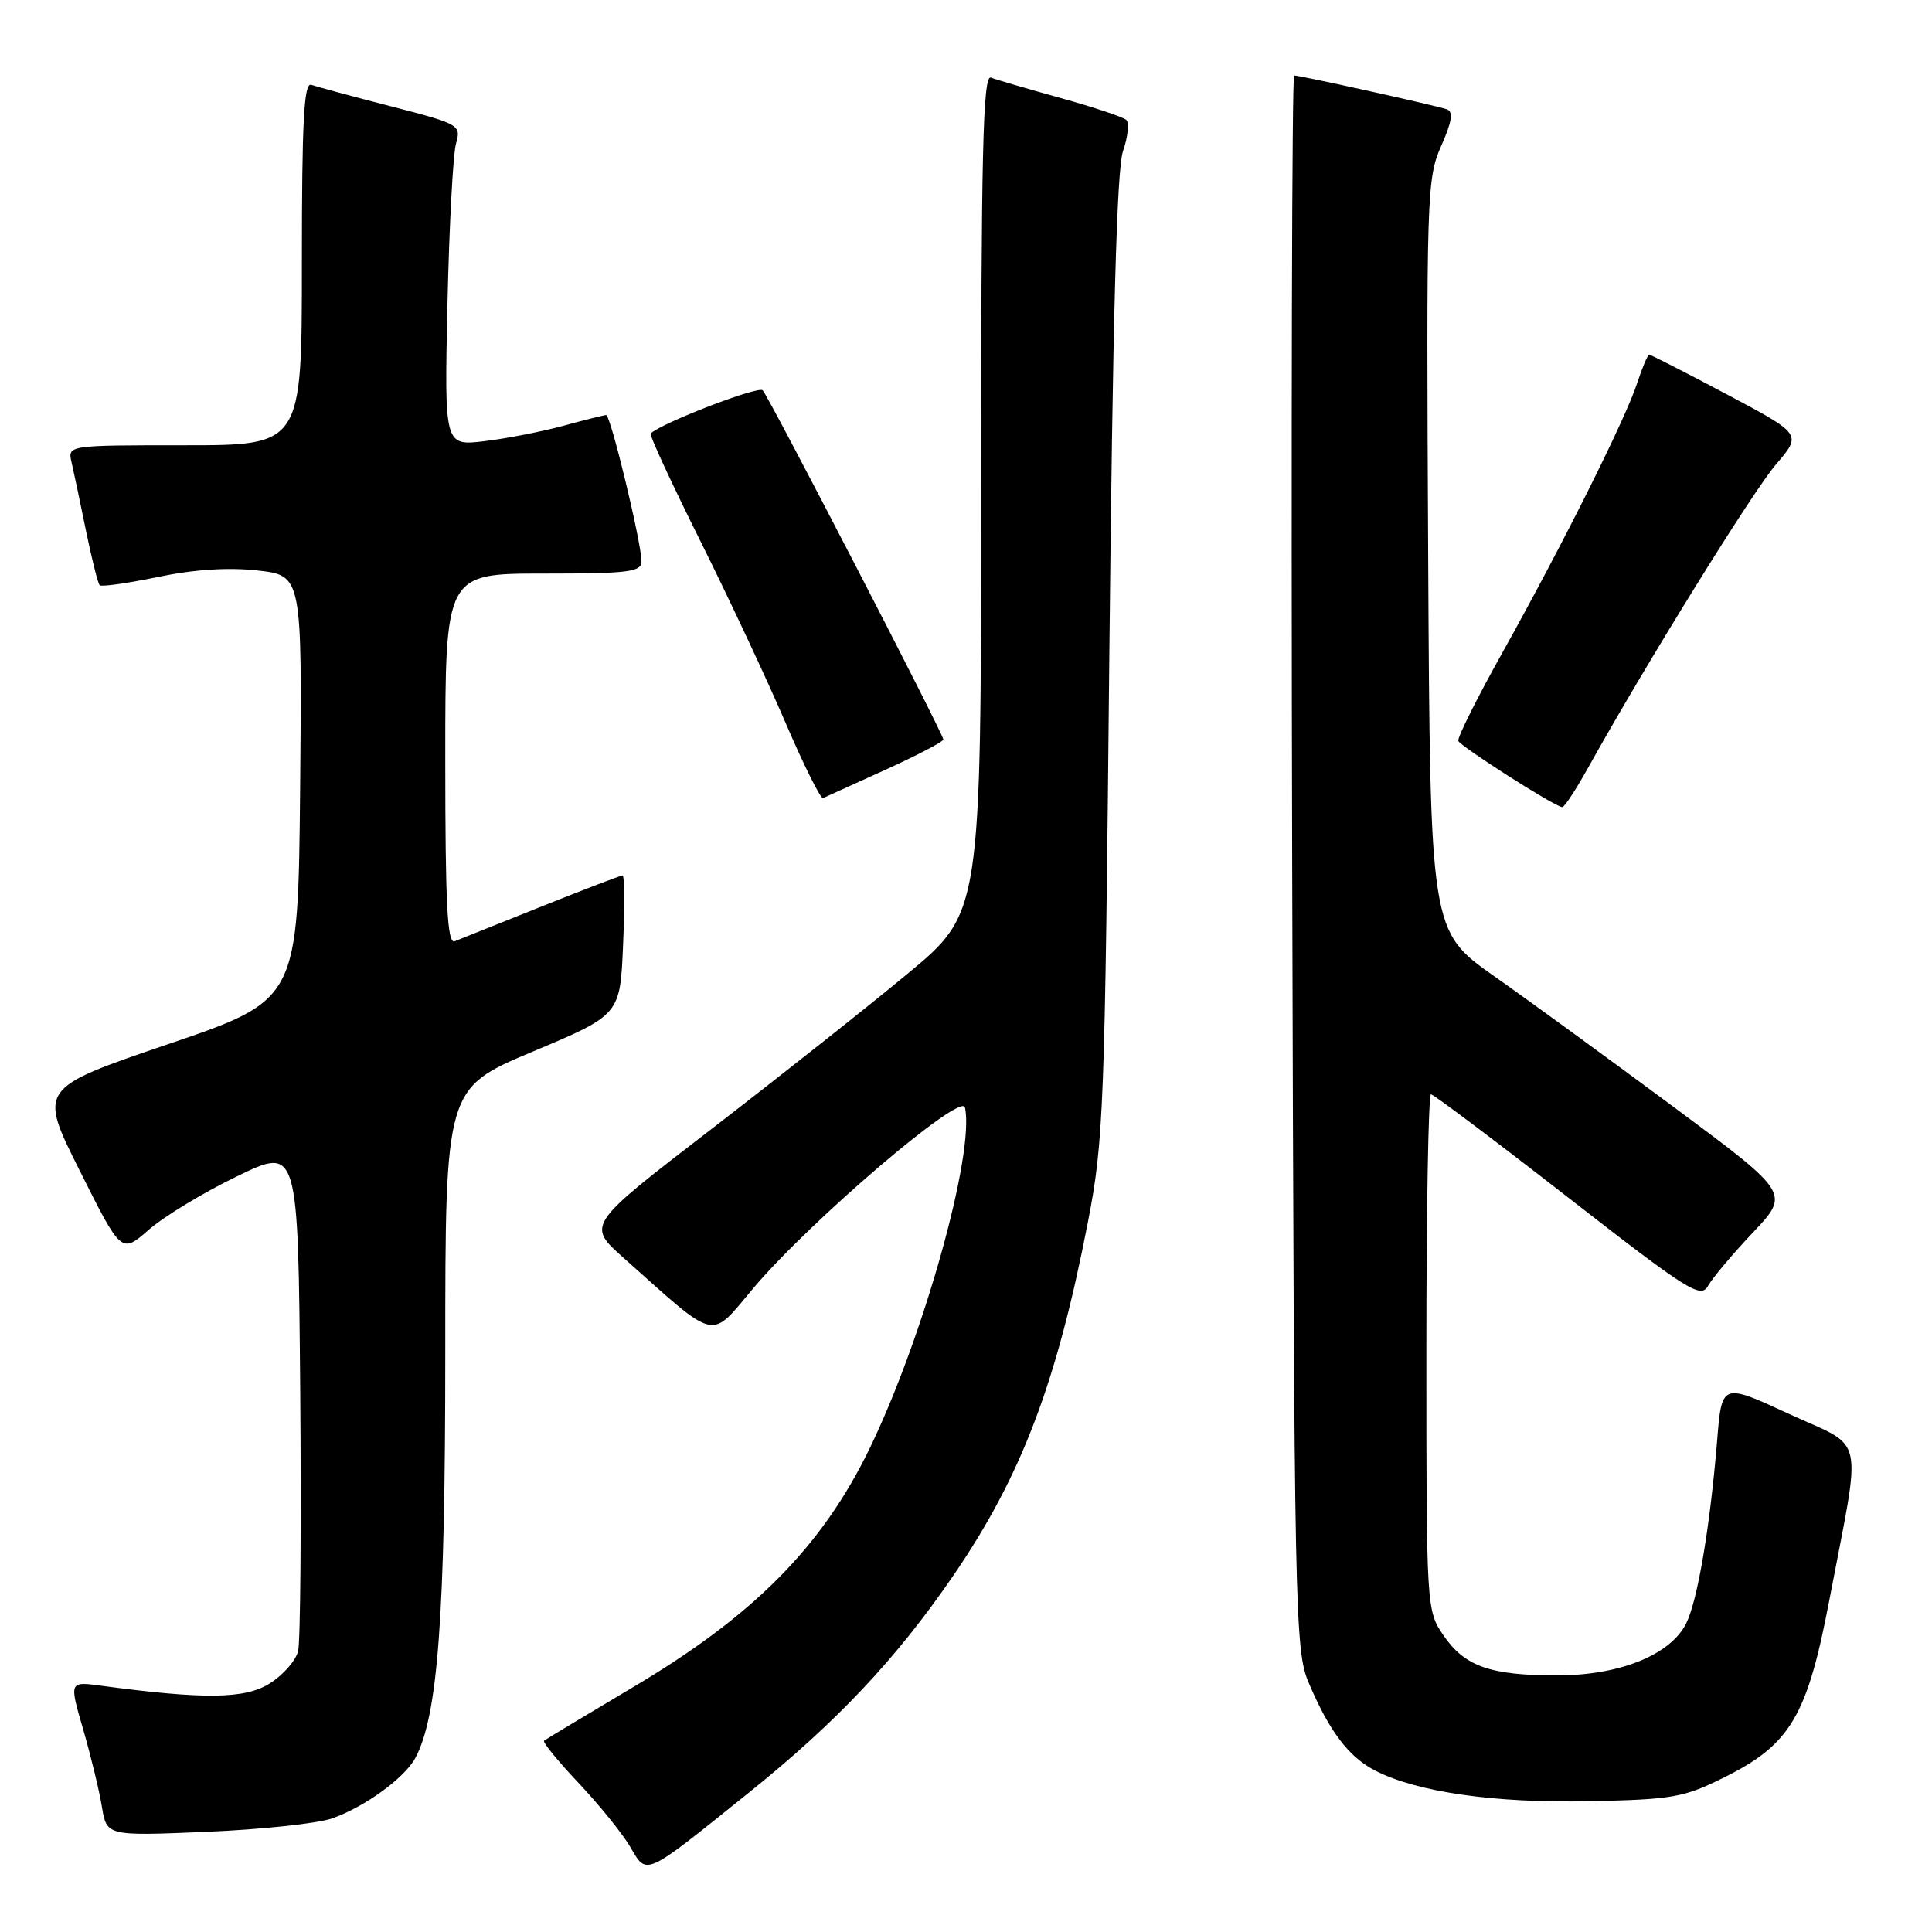<?xml version="1.0" encoding="UTF-8" standalone="no"?>
<!DOCTYPE svg PUBLIC "-//W3C//DTD SVG 1.1//EN" "http://www.w3.org/Graphics/SVG/1.1/DTD/svg11.dtd" >
<svg xmlns="http://www.w3.org/2000/svg" xmlns:xlink="http://www.w3.org/1999/xlink" version="1.1" viewBox="0 0 256 256">
 <g >
 <path fill="currentColor"
d=" M 99.21 237.55 C 110.92 228.14 118.78 219.79 126.37 208.70 C 135.33 195.60 140.01 183.29 144.14 162.00 C 146.25 151.11 146.40 147.11 146.99 87.00 C 147.44 42.37 147.97 22.47 148.80 20.04 C 149.45 18.14 149.65 16.27 149.24 15.89 C 148.83 15.51 144.92 14.20 140.55 12.99 C 136.17 11.77 132.01 10.56 131.30 10.28 C 130.24 9.88 130.00 20.22 130.00 65.37 C 130.00 120.96 130.00 120.96 120.25 129.03 C 114.89 133.48 103.13 142.78 94.12 149.72 C 77.74 162.32 77.74 162.32 82.62 166.67 C 95.25 177.92 93.98 177.62 99.83 170.68 C 107.33 161.80 127.40 144.65 127.86 146.74 C 129.19 152.80 122.35 177.28 115.20 191.99 C 108.90 204.95 99.87 214.06 84.00 223.49 C 77.67 227.25 72.32 230.47 72.09 230.65 C 71.87 230.83 73.92 233.35 76.65 236.24 C 79.38 239.13 82.46 242.94 83.49 244.69 C 85.76 248.56 85.20 248.81 99.21 237.55 Z  M 44.00 240.95 C 48.32 239.44 53.62 235.59 55.04 232.93 C 58.03 227.33 59.00 214.27 59.00 179.36 C 59.00 144.21 59.00 144.21 70.59 139.34 C 82.17 134.47 82.17 134.47 82.56 125.23 C 82.78 120.16 82.75 116.00 82.50 116.00 C 82.25 116.00 77.42 117.85 71.77 120.11 C 66.12 122.37 60.94 124.44 60.25 124.72 C 59.27 125.11 59.00 119.89 59.00 100.61 C 59.00 76.00 59.00 76.00 72.00 76.00 C 83.34 76.00 85.00 75.79 85.00 74.37 C 85.00 71.93 80.91 55.00 80.32 55.00 C 80.04 55.00 77.49 55.64 74.65 56.42 C 71.82 57.19 67.11 58.11 64.19 58.46 C 58.88 59.09 58.88 59.09 59.29 40.29 C 59.52 29.96 60.03 20.37 60.43 19.00 C 61.12 16.56 60.89 16.43 51.82 14.09 C 46.69 12.77 41.94 11.48 41.25 11.24 C 40.27 10.88 40.00 16.03 40.00 34.89 C 40.00 59.00 40.00 59.00 24.48 59.00 C 8.96 59.00 8.96 59.00 9.48 61.25 C 9.77 62.49 10.63 66.56 11.39 70.31 C 12.16 74.05 12.97 77.31 13.21 77.54 C 13.44 77.78 16.92 77.28 20.93 76.45 C 25.72 75.45 30.25 75.16 34.13 75.59 C 40.03 76.26 40.03 76.26 39.77 104.38 C 39.50 132.50 39.50 132.50 22.29 138.35 C 5.09 144.21 5.09 144.21 10.59 155.17 C 16.08 166.13 16.08 166.13 19.71 162.95 C 21.71 161.20 26.97 158.01 31.42 155.86 C 39.50 151.95 39.50 151.95 39.78 184.22 C 39.93 201.98 39.81 217.53 39.50 218.78 C 39.20 220.04 37.50 221.97 35.72 223.08 C 32.45 225.13 27.09 225.20 13.34 223.36 C 9.17 222.80 9.17 222.80 11.02 229.15 C 12.03 232.64 13.15 237.25 13.50 239.39 C 14.14 243.28 14.14 243.28 27.32 242.73 C 34.57 242.42 42.08 241.63 44.00 240.95 Z  M 228.57 235.46 C 237.25 231.13 239.48 227.35 242.40 212.00 C 246.71 189.37 247.30 192.08 237.05 187.35 C 228.15 183.24 228.15 183.24 227.53 190.87 C 226.59 202.34 224.92 212.18 223.41 215.15 C 221.28 219.31 214.59 222.00 206.33 222.00 C 197.44 222.00 194.07 220.81 191.25 216.67 C 189.02 213.41 189.00 213.00 189.00 179.19 C 189.00 160.38 189.27 145.00 189.61 145.00 C 189.94 145.00 198.10 151.14 207.74 158.64 C 223.65 171.03 225.36 172.11 226.32 170.39 C 226.90 169.35 229.58 166.16 232.28 163.31 C 237.18 158.12 237.18 158.12 221.84 146.73 C 213.40 140.47 202.68 132.65 198.00 129.36 C 189.50 123.37 189.50 123.37 189.24 73.60 C 188.99 25.92 189.06 23.64 190.95 19.37 C 192.40 16.11 192.60 14.79 191.71 14.48 C 190.34 13.99 172.31 10.00 171.48 10.00 C 171.19 10.00 171.07 56.91 171.22 114.25 C 171.49 214.40 171.58 218.68 173.42 223.00 C 176.14 229.41 178.71 232.80 182.19 234.60 C 187.73 237.46 198.00 238.94 210.57 238.67 C 221.69 238.44 223.12 238.19 228.57 235.46 Z  M 210.42 101.75 C 218.04 88.06 232.26 65.09 235.34 61.52 C 238.76 57.54 238.76 57.54 228.84 52.27 C 223.38 49.37 218.74 47.00 218.53 47.00 C 218.33 47.00 217.61 48.69 216.94 50.75 C 215.40 55.50 207.02 72.25 199.09 86.45 C 195.72 92.48 193.09 97.75 193.23 98.17 C 193.49 98.89 205.96 106.86 207.00 106.95 C 207.28 106.98 208.81 104.64 210.42 101.75 Z  M 117.32 102.00 C 121.54 100.08 125.00 98.27 125.00 97.99 C 125.00 97.25 101.93 52.65 101.06 51.72 C 100.49 51.10 87.58 56.08 86.21 57.45 C 86.03 57.64 88.98 64.02 92.78 71.64 C 96.58 79.26 101.66 90.11 104.08 95.75 C 106.50 101.39 108.74 105.89 109.06 105.75 C 109.38 105.61 113.10 103.92 117.32 102.00 Z "/>
</g>
</svg>